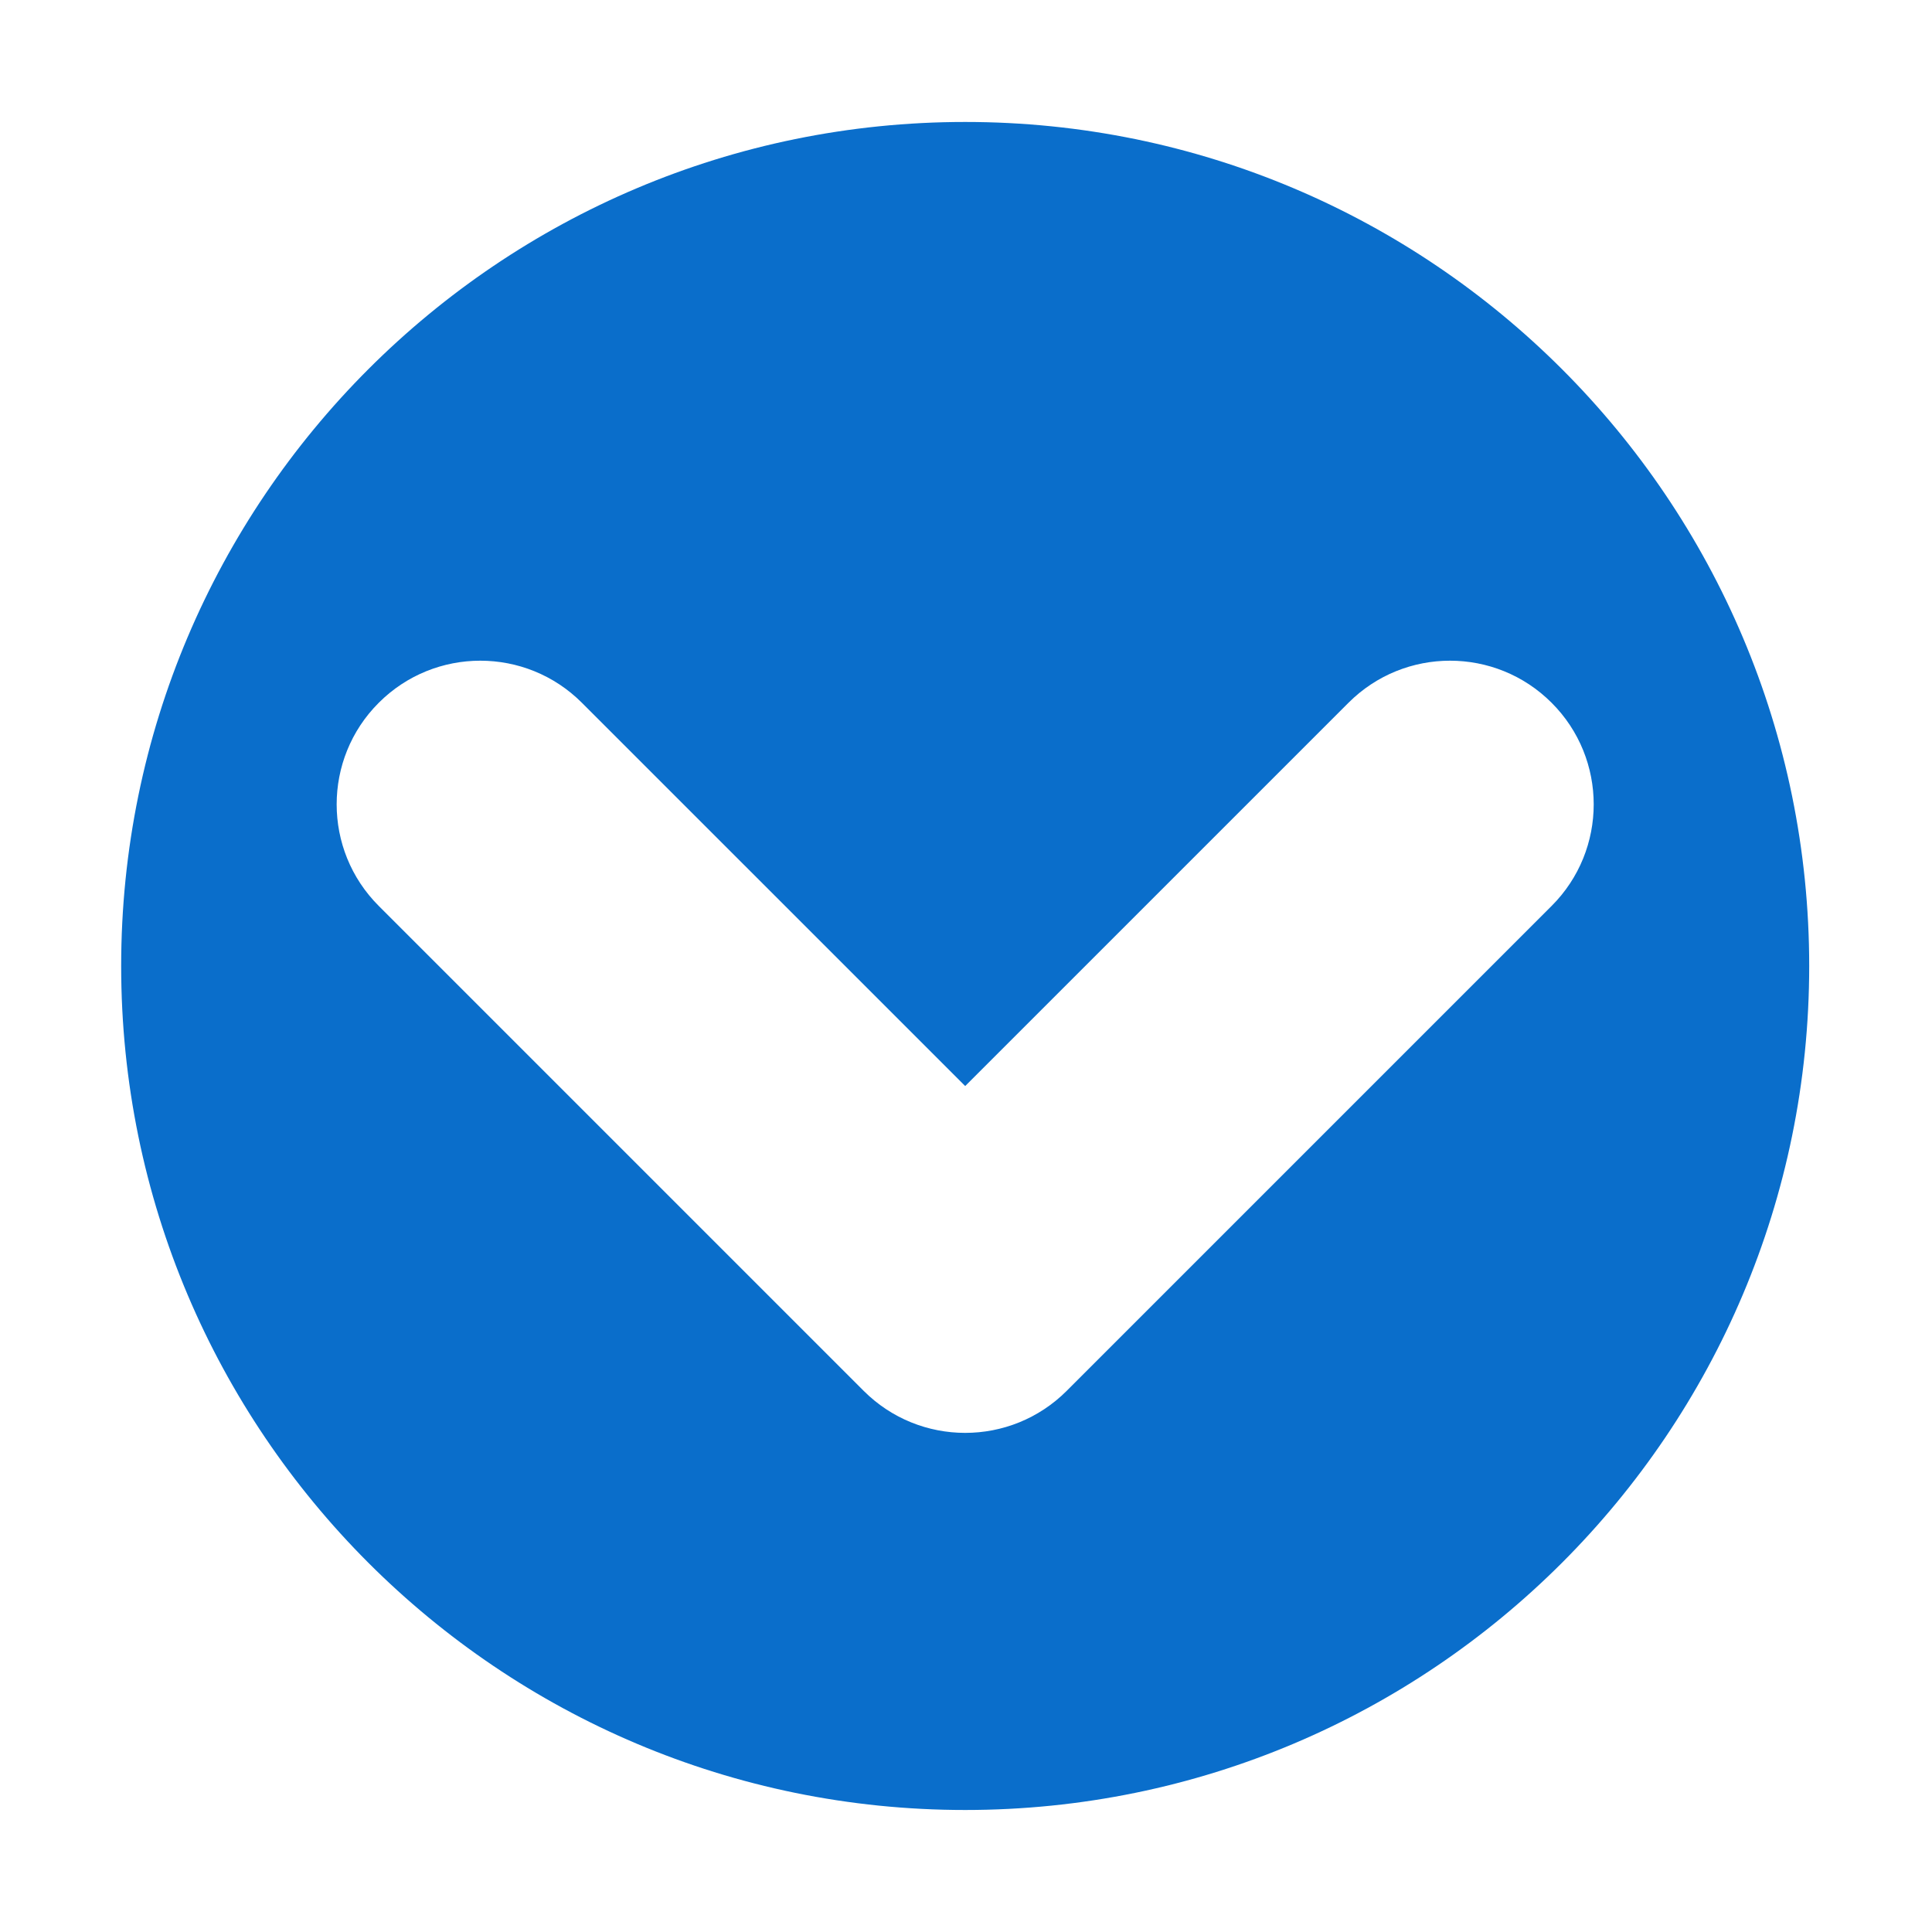 <?xml version="1.0" standalone="no"?><!DOCTYPE svg PUBLIC "-//W3C//DTD SVG 1.1//EN" "http://www.w3.org/Graphics/SVG/1.1/DTD/svg11.dtd"><svg t="1536031114358" class="icon" style="" viewBox="0 0 1024 1024" version="1.1" xmlns="http://www.w3.org/2000/svg" p-id="1042" xmlns:xlink="http://www.w3.org/1999/xlink" width="200" height="200"><defs><style type="text/css"></style></defs><path d="M64.223 511.988c0 247.063 200.282 447.346 447.346 447.346s447.346-200.282 447.346-447.346S758.632 64.642 511.569 64.642 64.223 264.924 64.223 511.988zM714.718 372.49c29.725-29.744 77.947-29.744 107.672 0 14.872 14.853 22.308 34.354 22.308 53.836s-7.436 38.983-22.308 53.836L565.405 737.148c-29.725 29.744-77.947 29.744-107.672 0L200.747 480.162c-29.744-29.707-29.744-77.966 0-107.672 29.725-29.744 77.947-29.744 107.672 0l203.15 203.131L714.718 372.49z" p-id="1043" fill="#0A6ECB"></path></svg>